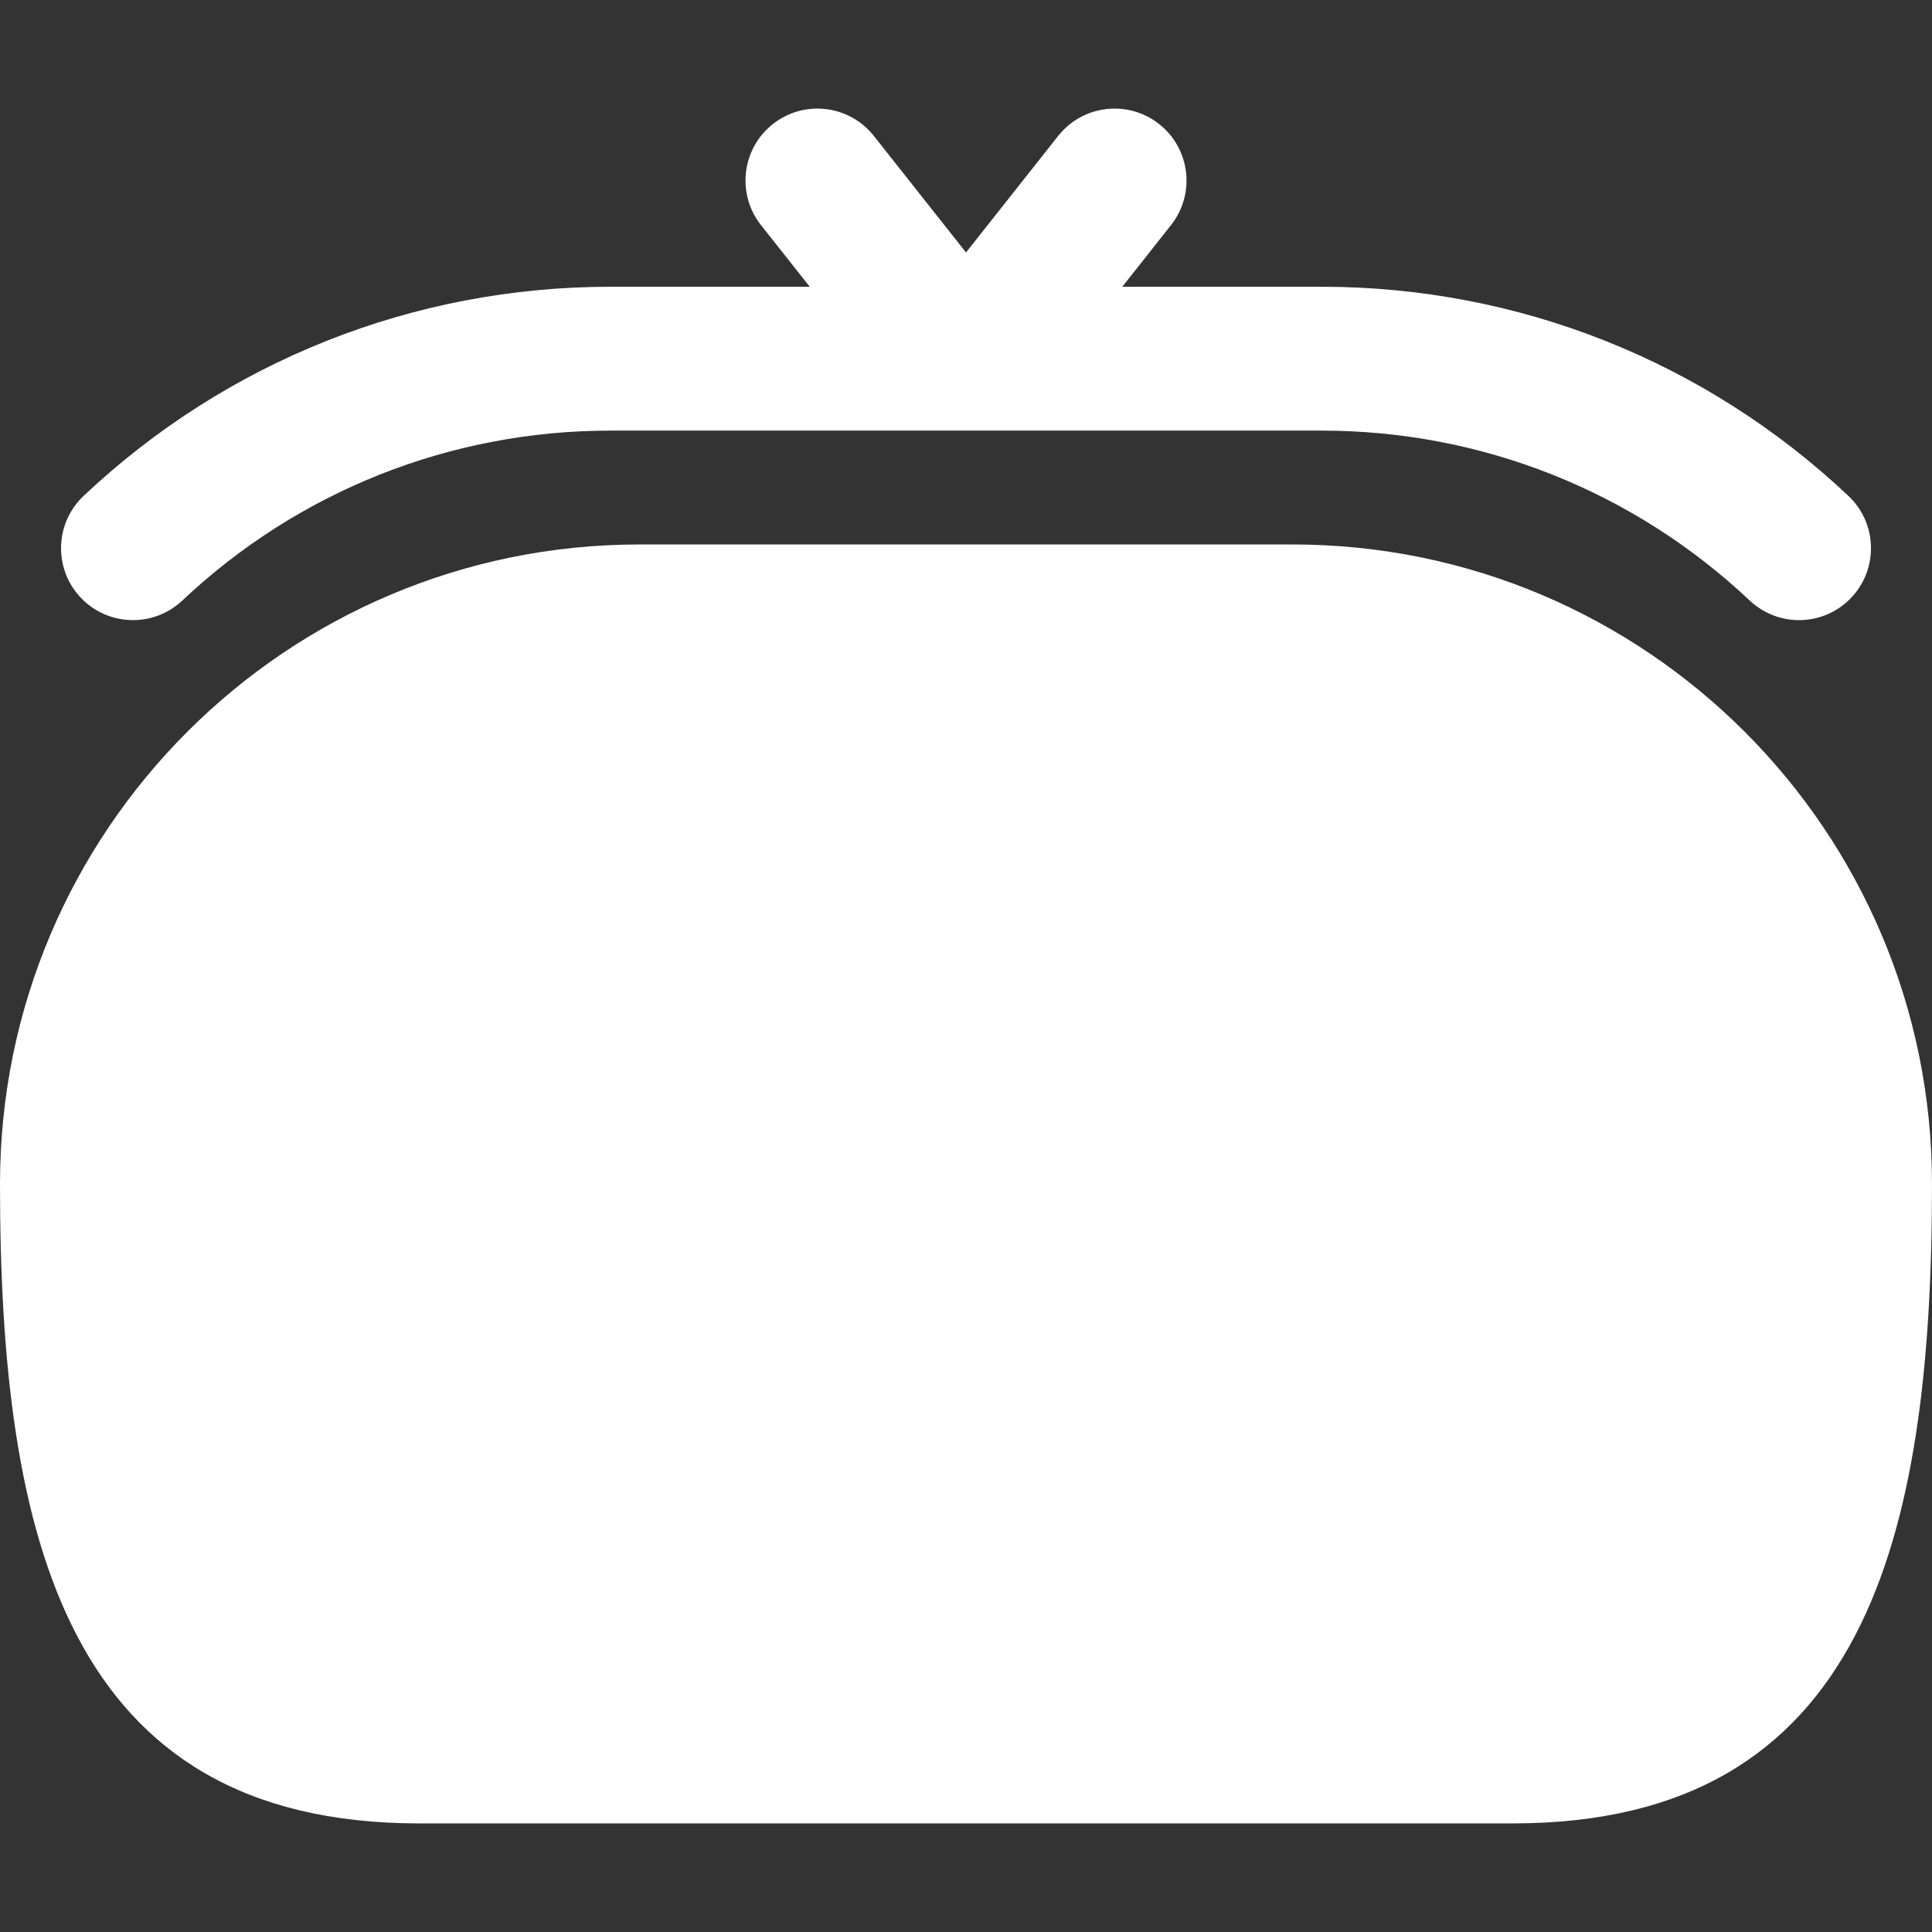 <?xml version="1.0" encoding="iso-8859-1"?>
<!-- Generator: Adobe Illustrator 16.0.0, SVG Export Plug-In . SVG Version: 6.00 Build 0)  -->
<!DOCTYPE svg PUBLIC "-//W3C//DTD SVG 1.1//EN" "http://www.w3.org/Graphics/SVG/1.1/DTD/svg11.dtd">
<svg xmlns="http://www.w3.org/2000/svg" xmlns:xlink="http://www.w3.org/1999/xlink" version="1.1" id="Capa_1" x="0px" y="0px" width="512px" height="512px" viewBox="0 0 413.667 413.667" style="enable-background:new 0 0 413.667 413.667;" xml:space="preserve">
<rect x="0" y="0" width="413.667" height="413.667" fill="#333333" stroke="none"/>
<g>
	<g>
		<path d="M276.75,116.578H136.92C61.303,116.578,0,177.88,0,253.498c0,75.617,14.16,136.918,89.775,136.918h234.117    c75.617,0,89.775-61.301,89.775-136.918C413.668,177.88,352.369,116.578,276.75,116.578z" fill="#FFFFFF"/>
		<path d="M395.762,106.168c-30.635-28.87-70.69-44.771-112.795-44.771h-42.67l10.43-13.193c5.275-6.672,4.146-16.356-2.528-21.632    c-6.671-5.274-16.355-4.145-21.632,2.529L206.834,54.06l-19.732-24.958c-5.275-6.672-14.959-7.805-21.631-2.529    c-6.674,5.275-7.805,14.96-2.529,21.632l10.432,13.193h-42.672c-42.104,0-82.16,15.9-112.795,44.771    c-6.189,5.834-6.479,15.58-0.645,21.77c5.834,6.191,15.576,6.478,21.77,0.646c24.896-23.464,57.451-36.386,91.67-36.386h152.266    c34.22,0,66.773,12.922,91.67,36.386c2.976,2.804,6.771,4.193,10.562,4.193c4.094,0,8.18-1.623,11.211-4.839    C402.24,121.748,401.953,112.002,395.762,106.168z" fill="#FFFFFF"/>
	</g>
</g>
<g>
</g>
<g>
</g>
<g>
</g>
<g>
</g>
<g>
</g>
<g>
</g>
<g>
</g>
<g>
</g>
<g>
</g>
<g>
</g>
<g>
</g>
<g>
</g>
<g>
</g>
<g>
</g>
<g>
</g>
</svg>

